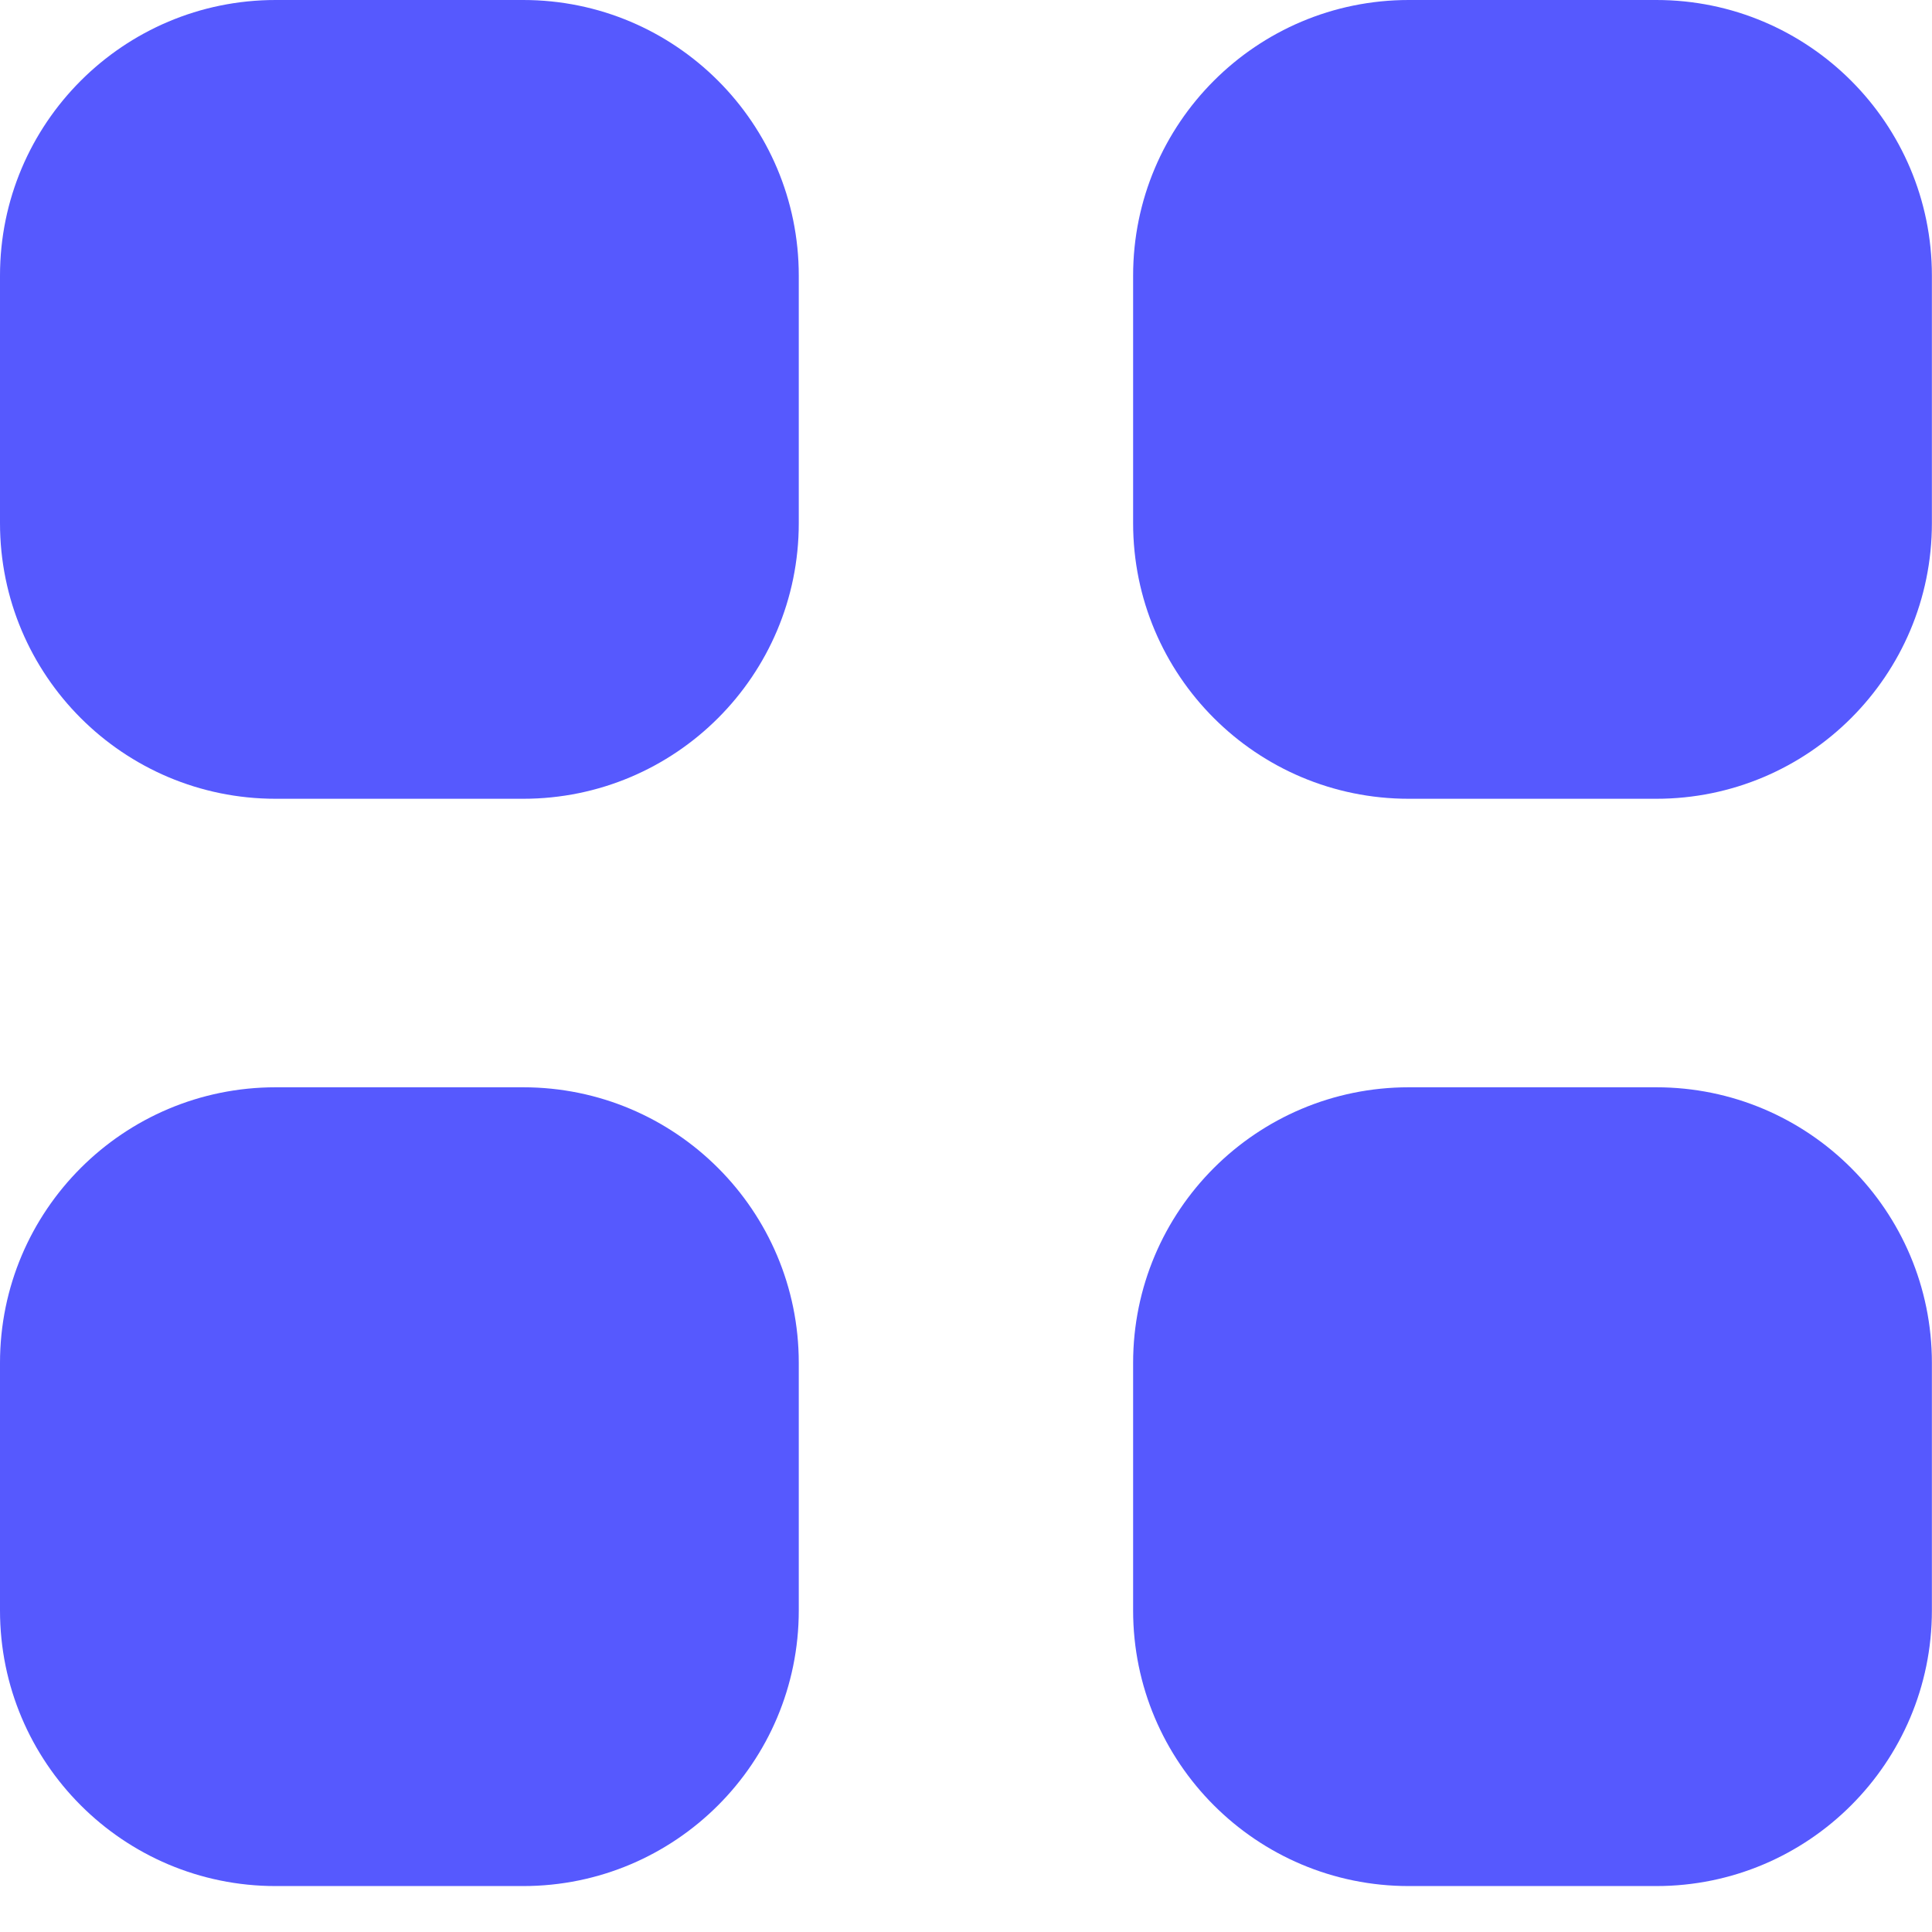 <svg width="18" height="18" viewBox="0 0 18 18" fill="none" xmlns="http://www.w3.org/2000/svg">
<path d="M7.442 2.568C7.442 1.15 6.293 0 4.874 0H2.568C1.15 0 0 1.15 0 2.568V4.874C0 6.293 1.15 7.442 2.568 7.442H4.874C6.293 7.442 7.442 6.293 7.442 4.874V2.568Z" fill="#5659FE"/>
<path d="M17.999 2.568C17.999 1.15 16.849 0 15.431 0H13.125C11.707 0 10.557 1.15 10.557 2.568V4.874C10.557 6.293 11.707 7.442 13.125 7.442H15.431C16.849 7.442 17.999 6.293 17.999 4.874V2.568Z" fill="#5659FE"/>
<path d="M7.442 12.698C7.442 11.279 6.293 10.13 4.874 10.13H2.568C1.15 10.13 0 11.279 0 12.698V15.004C0 16.422 1.15 17.572 2.568 17.572H4.874C6.293 17.572 7.442 16.422 7.442 15.004V12.698Z" fill="#5659FE"/>
<path d="M17.999 12.698C17.999 11.279 16.849 10.13 15.431 10.13H13.125C11.707 10.13 10.557 11.279 10.557 12.698V15.004C10.557 16.422 11.707 17.572 13.125 17.572H15.431C16.849 17.572 17.999 16.422 17.999 15.004V12.698Z" fill="#5659FE"/>
</svg>
